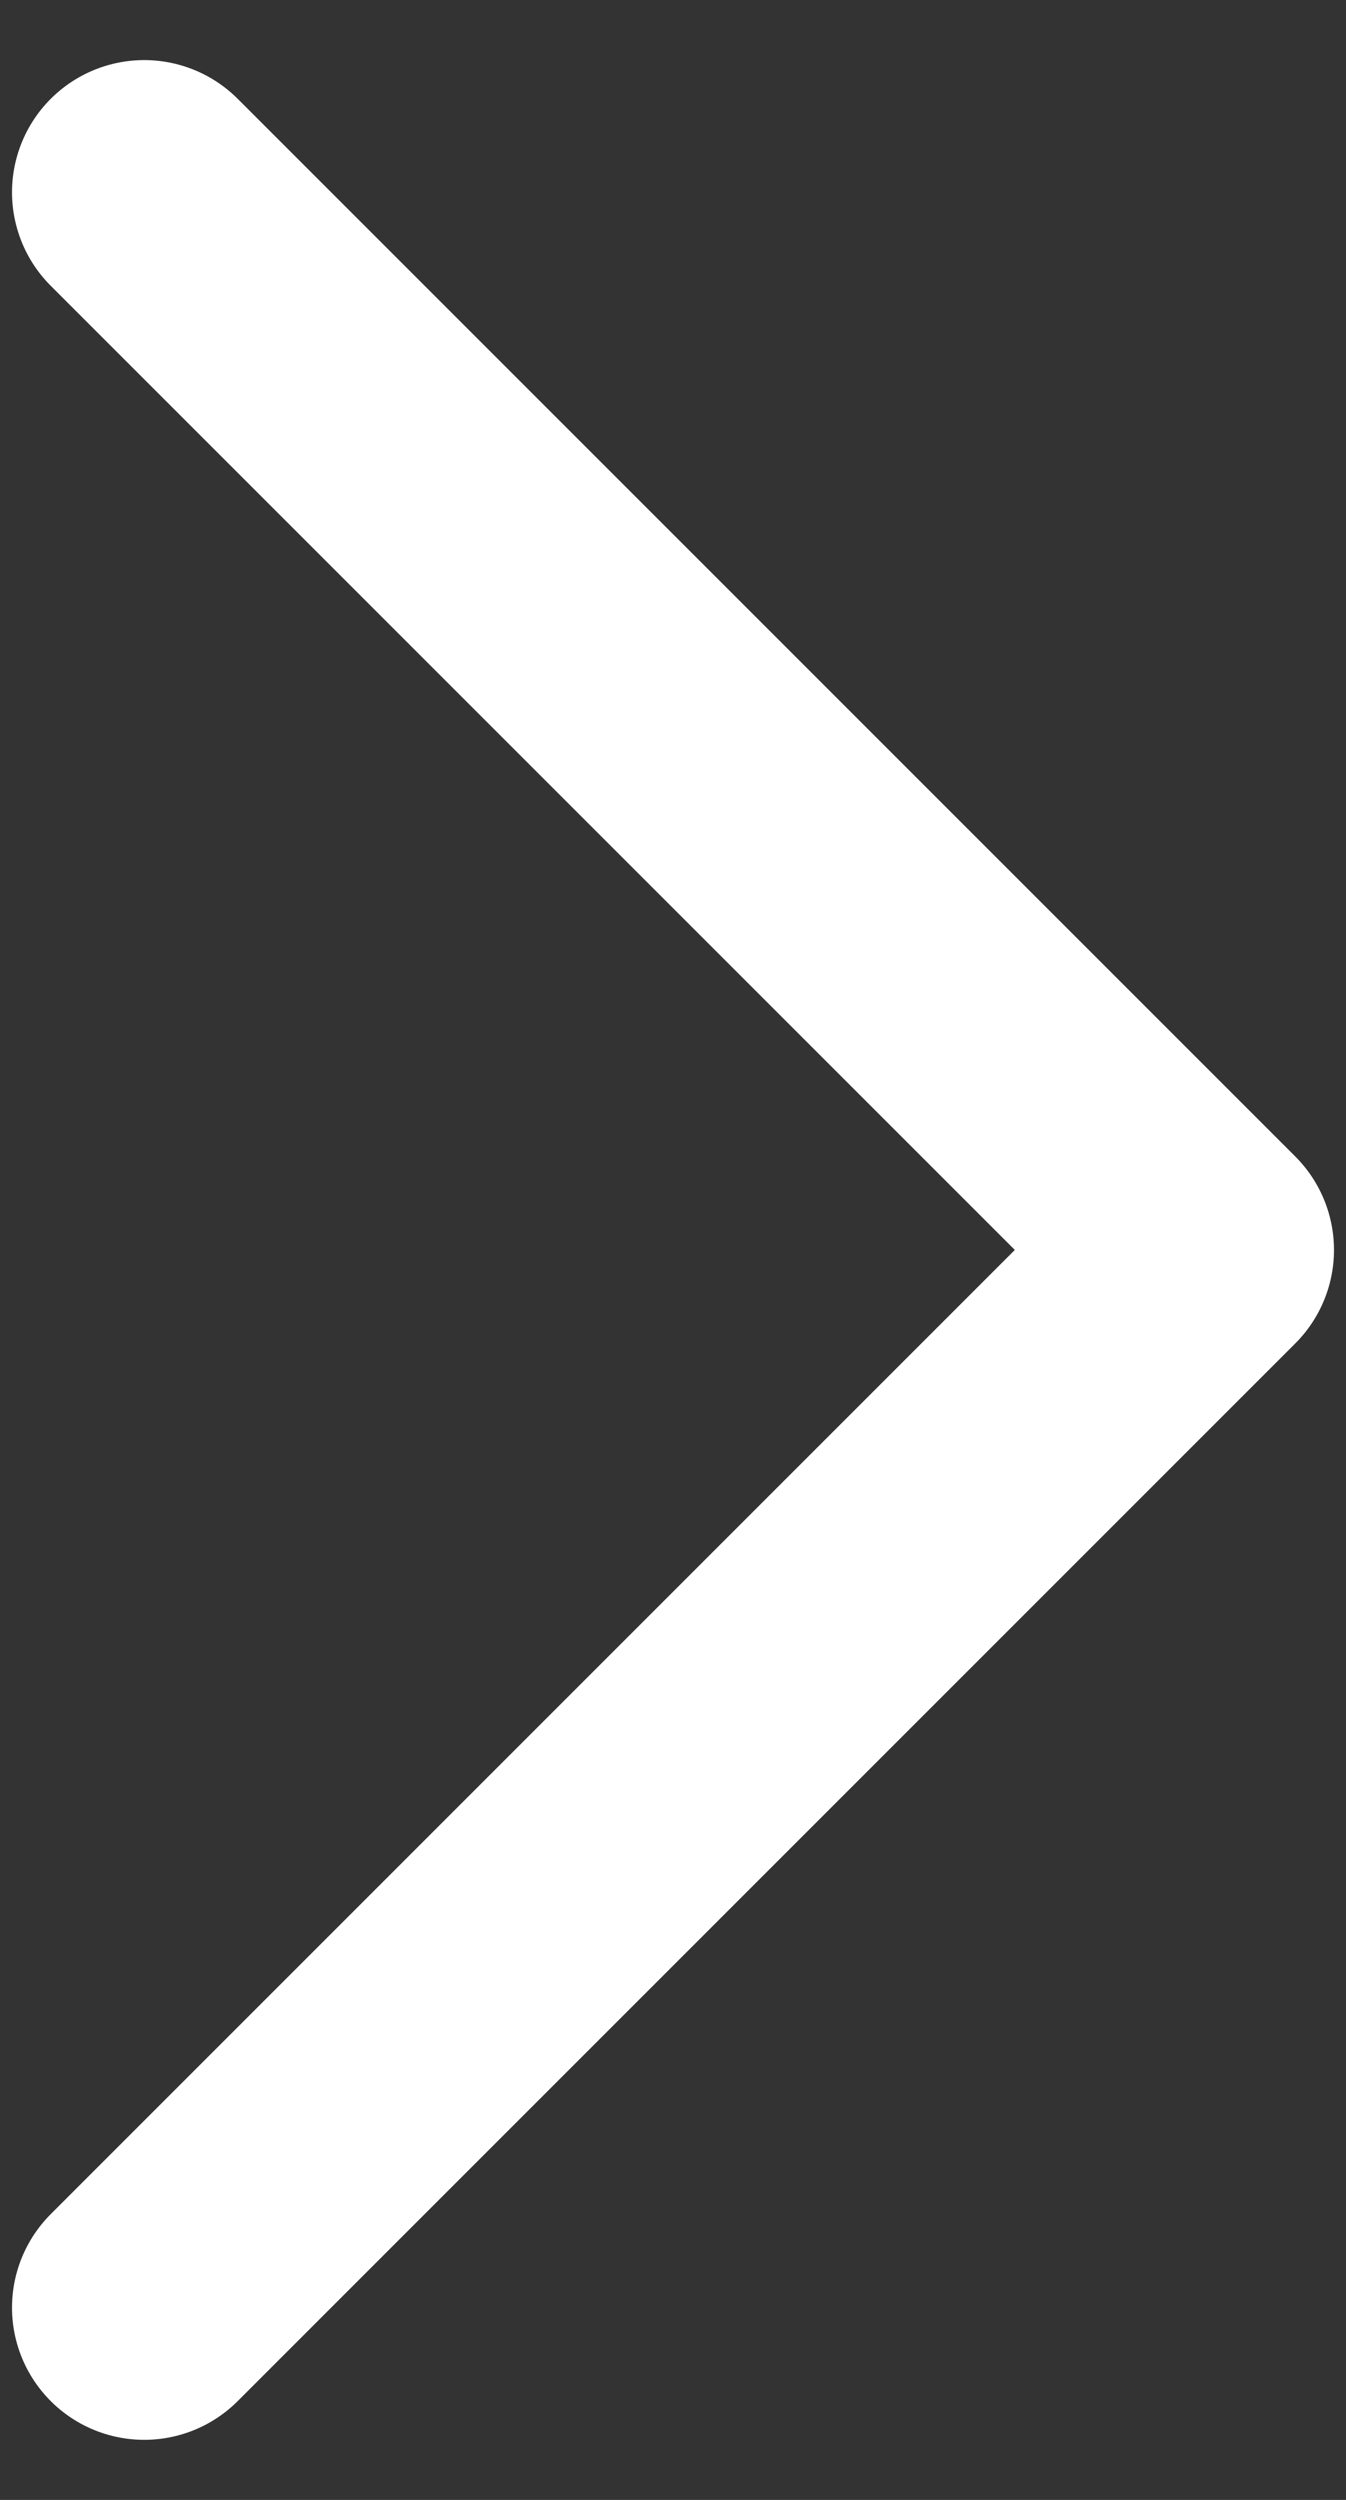 <svg width="14" height="26" viewBox="0 0 14 26" fill="none" xmlns="http://www.w3.org/2000/svg">
<rect x="0" y="0" width="14" height="26" fill="#333333" stroke="none"/>
<path d="M1.5 2L12.5 13L1.5 24" stroke="white" stroke-width="2.75" stroke-linecap="round" stroke-linejoin="round"/>
</svg>
